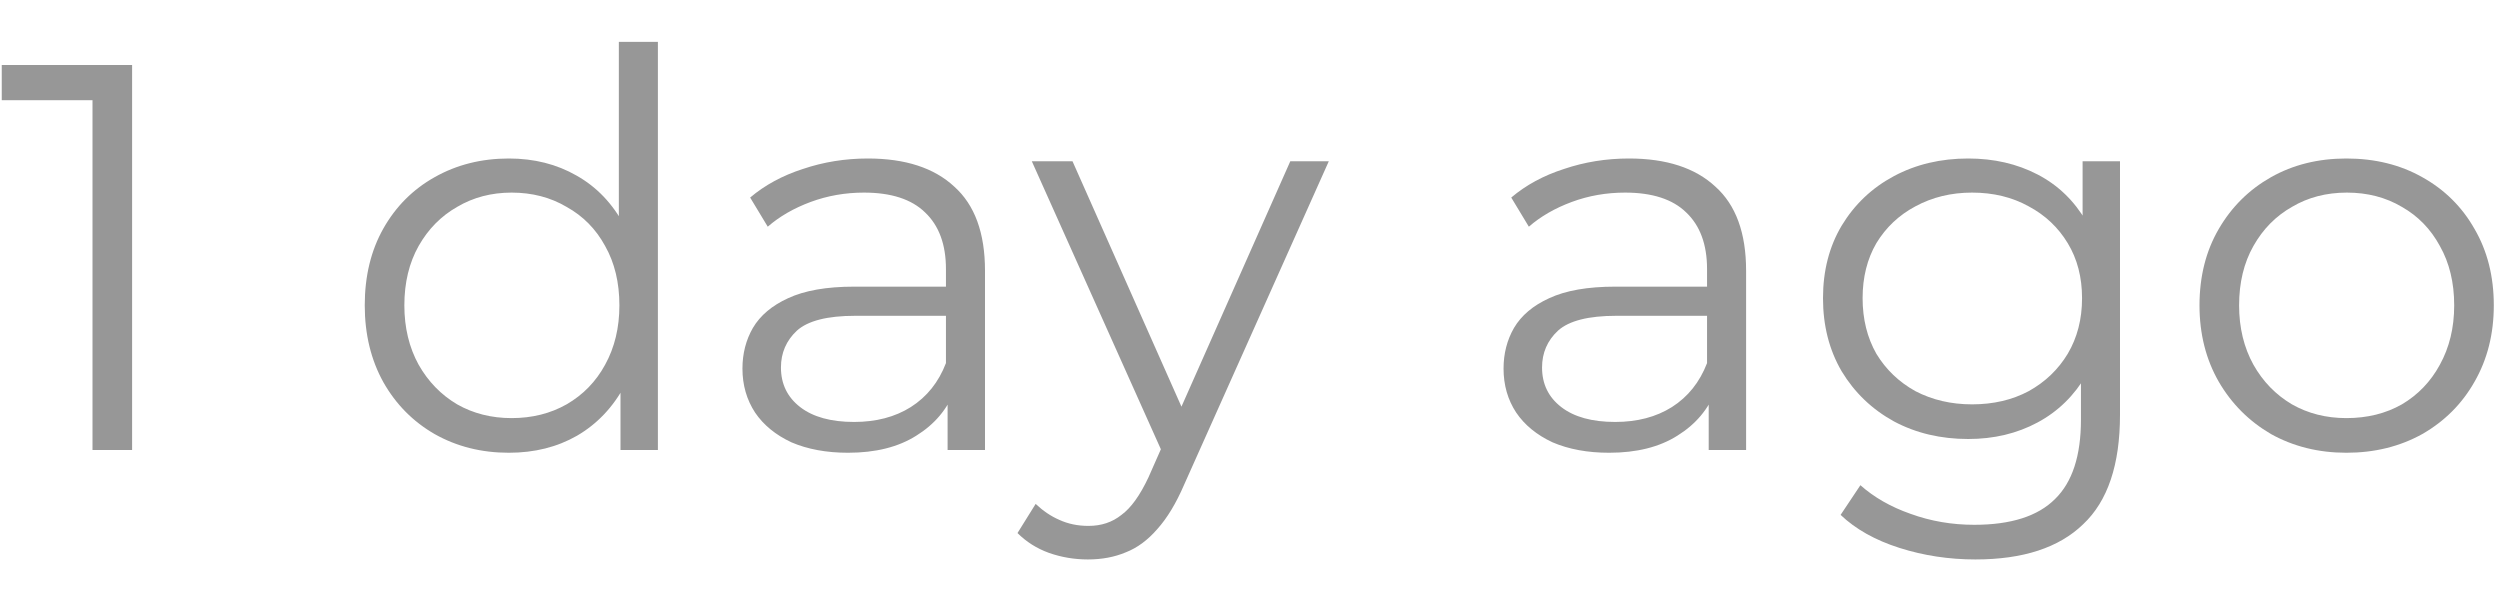 <svg width="50" height="12" viewBox="0 0 50 12" fill="none" xmlns="http://www.w3.org/2000/svg">
<path d="M1.85 9V1.63L2.202 2.004H0.035V1.3H2.642V9H1.85Z" fill="#979797"/>
<path d="M10.177 9.055C9.627 9.055 9.132 8.93 8.692 8.681C8.26 8.432 7.919 8.087 7.669 7.647C7.42 7.2 7.295 6.686 7.295 6.107C7.295 5.52 7.42 5.007 7.669 4.567C7.919 4.127 8.26 3.786 8.692 3.544C9.132 3.295 9.627 3.17 10.177 3.17C10.683 3.17 11.134 3.284 11.53 3.511C11.934 3.738 12.252 4.072 12.487 4.512C12.729 4.945 12.85 5.476 12.85 6.107C12.85 6.73 12.733 7.262 12.498 7.702C12.264 8.142 11.944 8.479 11.541 8.714C11.145 8.941 10.691 9.055 10.177 9.055ZM10.232 8.362C10.643 8.362 11.009 8.27 11.332 8.087C11.662 7.896 11.919 7.632 12.102 7.295C12.293 6.95 12.388 6.554 12.388 6.107C12.388 5.652 12.293 5.256 12.102 4.919C11.919 4.582 11.662 4.321 11.332 4.138C11.009 3.947 10.643 3.852 10.232 3.852C9.829 3.852 9.466 3.947 9.143 4.138C8.821 4.321 8.564 4.582 8.373 4.919C8.183 5.256 8.087 5.652 8.087 6.107C8.087 6.554 8.183 6.95 8.373 7.295C8.564 7.632 8.821 7.896 9.143 8.087C9.466 8.27 9.829 8.362 10.232 8.362ZM12.41 9V7.262L12.487 6.096L12.377 4.93V0.838H13.158V9H12.41Z" fill="#979797"/>
<path d="M18.952 9V7.724L18.919 7.515V5.381C18.919 4.89 18.78 4.512 18.501 4.248C18.23 3.984 17.823 3.852 17.28 3.852C16.906 3.852 16.551 3.914 16.213 4.039C15.876 4.164 15.59 4.329 15.355 4.534L15.003 3.951C15.297 3.702 15.649 3.511 16.059 3.379C16.47 3.24 16.903 3.17 17.357 3.17C18.105 3.17 18.681 3.357 19.084 3.731C19.495 4.098 19.7 4.659 19.7 5.414V9H18.952ZM16.961 9.055C16.529 9.055 16.151 8.985 15.828 8.846C15.513 8.699 15.271 8.501 15.102 8.252C14.934 7.995 14.849 7.702 14.849 7.372C14.849 7.071 14.919 6.8 15.058 6.558C15.205 6.309 15.44 6.111 15.762 5.964C16.092 5.81 16.532 5.733 17.082 5.733H19.073V6.316H17.104C16.547 6.316 16.158 6.415 15.938 6.613C15.726 6.811 15.619 7.057 15.619 7.35C15.619 7.68 15.748 7.944 16.004 8.142C16.261 8.34 16.62 8.439 17.082 8.439C17.522 8.439 17.9 8.34 18.215 8.142C18.538 7.937 18.773 7.643 18.919 7.262L19.095 7.801C18.949 8.182 18.692 8.487 18.325 8.714C17.966 8.941 17.511 9.055 16.961 9.055Z" fill="#979797"/>
<path d="M21.758 11.189C21.487 11.189 21.227 11.145 20.977 11.057C20.735 10.969 20.526 10.837 20.35 10.661L20.713 10.078C20.86 10.217 21.017 10.324 21.186 10.397C21.362 10.478 21.556 10.518 21.769 10.518C22.026 10.518 22.246 10.445 22.429 10.298C22.62 10.159 22.799 9.909 22.968 9.55L23.342 8.703L23.43 8.582L25.806 3.225H26.576L23.683 9.693C23.522 10.067 23.342 10.364 23.144 10.584C22.953 10.804 22.744 10.958 22.517 11.046C22.29 11.142 22.037 11.189 21.758 11.189ZM23.298 9.165L20.636 3.225H21.45L23.804 8.527L23.298 9.165Z" fill="#979797"/>
<path d="M34.174 9V7.724L34.141 7.515V5.381C34.141 4.89 34.002 4.512 33.723 4.248C33.452 3.984 33.045 3.852 32.502 3.852C32.128 3.852 31.772 3.914 31.435 4.039C31.098 4.164 30.812 4.329 30.577 4.534L30.225 3.951C30.518 3.702 30.87 3.511 31.281 3.379C31.692 3.24 32.124 3.17 32.579 3.17C33.327 3.17 33.903 3.357 34.306 3.731C34.717 4.098 34.922 4.659 34.922 5.414V9H34.174ZM32.183 9.055C31.75 9.055 31.373 8.985 31.05 8.846C30.735 8.699 30.493 8.501 30.324 8.252C30.155 7.995 30.071 7.702 30.071 7.372C30.071 7.071 30.141 6.8 30.28 6.558C30.427 6.309 30.661 6.111 30.984 5.964C31.314 5.81 31.754 5.733 32.304 5.733H34.295V6.316H32.326C31.769 6.316 31.38 6.415 31.16 6.613C30.947 6.811 30.841 7.057 30.841 7.35C30.841 7.68 30.969 7.944 31.226 8.142C31.483 8.34 31.842 8.439 32.304 8.439C32.744 8.439 33.122 8.34 33.437 8.142C33.76 7.937 33.994 7.643 34.141 7.262L34.317 7.801C34.17 8.182 33.914 8.487 33.547 8.714C33.188 8.941 32.733 9.055 32.183 9.055Z" fill="#979797"/>
<path d="M39.507 11.189C38.979 11.189 38.473 11.112 37.989 10.958C37.505 10.804 37.113 10.584 36.812 10.298L37.208 9.704C37.48 9.946 37.813 10.137 38.209 10.276C38.613 10.423 39.038 10.496 39.485 10.496C40.219 10.496 40.758 10.324 41.102 9.979C41.447 9.642 41.619 9.114 41.619 8.395V6.954L41.729 5.964L41.652 4.974V3.225H42.4V8.296C42.4 9.293 42.155 10.023 41.663 10.485C41.179 10.954 40.461 11.189 39.507 11.189ZM39.364 8.78C38.814 8.78 38.319 8.663 37.879 8.428C37.439 8.186 37.091 7.852 36.834 7.427C36.585 7.002 36.46 6.514 36.46 5.964C36.46 5.414 36.585 4.93 36.834 4.512C37.091 4.087 37.439 3.757 37.879 3.522C38.319 3.287 38.814 3.17 39.364 3.17C39.878 3.17 40.34 3.276 40.75 3.489C41.161 3.702 41.487 4.017 41.729 4.435C41.971 4.853 42.092 5.363 42.092 5.964C42.092 6.565 41.971 7.075 41.729 7.493C41.487 7.911 41.161 8.23 40.75 8.45C40.34 8.67 39.878 8.78 39.364 8.78ZM39.441 8.087C39.867 8.087 40.244 7.999 40.574 7.823C40.904 7.64 41.165 7.39 41.355 7.075C41.546 6.752 41.641 6.382 41.641 5.964C41.641 5.546 41.546 5.179 41.355 4.864C41.165 4.549 40.904 4.303 40.574 4.127C40.244 3.944 39.867 3.852 39.441 3.852C39.023 3.852 38.646 3.944 38.308 4.127C37.978 4.303 37.718 4.549 37.527 4.864C37.344 5.179 37.252 5.546 37.252 5.964C37.252 6.382 37.344 6.752 37.527 7.075C37.718 7.39 37.978 7.64 38.308 7.823C38.646 7.999 39.023 8.087 39.441 8.087Z" fill="#979797"/>
<path d="M46.928 9.055C46.37 9.055 45.868 8.93 45.42 8.681C44.98 8.424 44.632 8.076 44.376 7.636C44.119 7.189 43.99 6.679 43.99 6.107C43.99 5.528 44.119 5.018 44.376 4.578C44.632 4.138 44.98 3.793 45.42 3.544C45.861 3.295 46.363 3.17 46.928 3.17C47.499 3.17 48.005 3.295 48.446 3.544C48.893 3.793 49.241 4.138 49.49 4.578C49.747 5.018 49.876 5.528 49.876 6.107C49.876 6.679 49.747 7.189 49.49 7.636C49.241 8.076 48.893 8.424 48.446 8.681C47.998 8.93 47.492 9.055 46.928 9.055ZM46.928 8.362C47.346 8.362 47.716 8.27 48.038 8.087C48.361 7.896 48.614 7.632 48.797 7.295C48.988 6.95 49.084 6.554 49.084 6.107C49.084 5.652 48.988 5.256 48.797 4.919C48.614 4.582 48.361 4.321 48.038 4.138C47.716 3.947 47.349 3.852 46.938 3.852C46.528 3.852 46.161 3.947 45.839 4.138C45.516 4.321 45.259 4.582 45.069 4.919C44.878 5.256 44.782 5.652 44.782 6.107C44.782 6.554 44.878 6.95 45.069 7.295C45.259 7.632 45.516 7.896 45.839 8.087C46.161 8.27 46.524 8.362 46.928 8.362Z" fill="#979797"/>
</svg>
